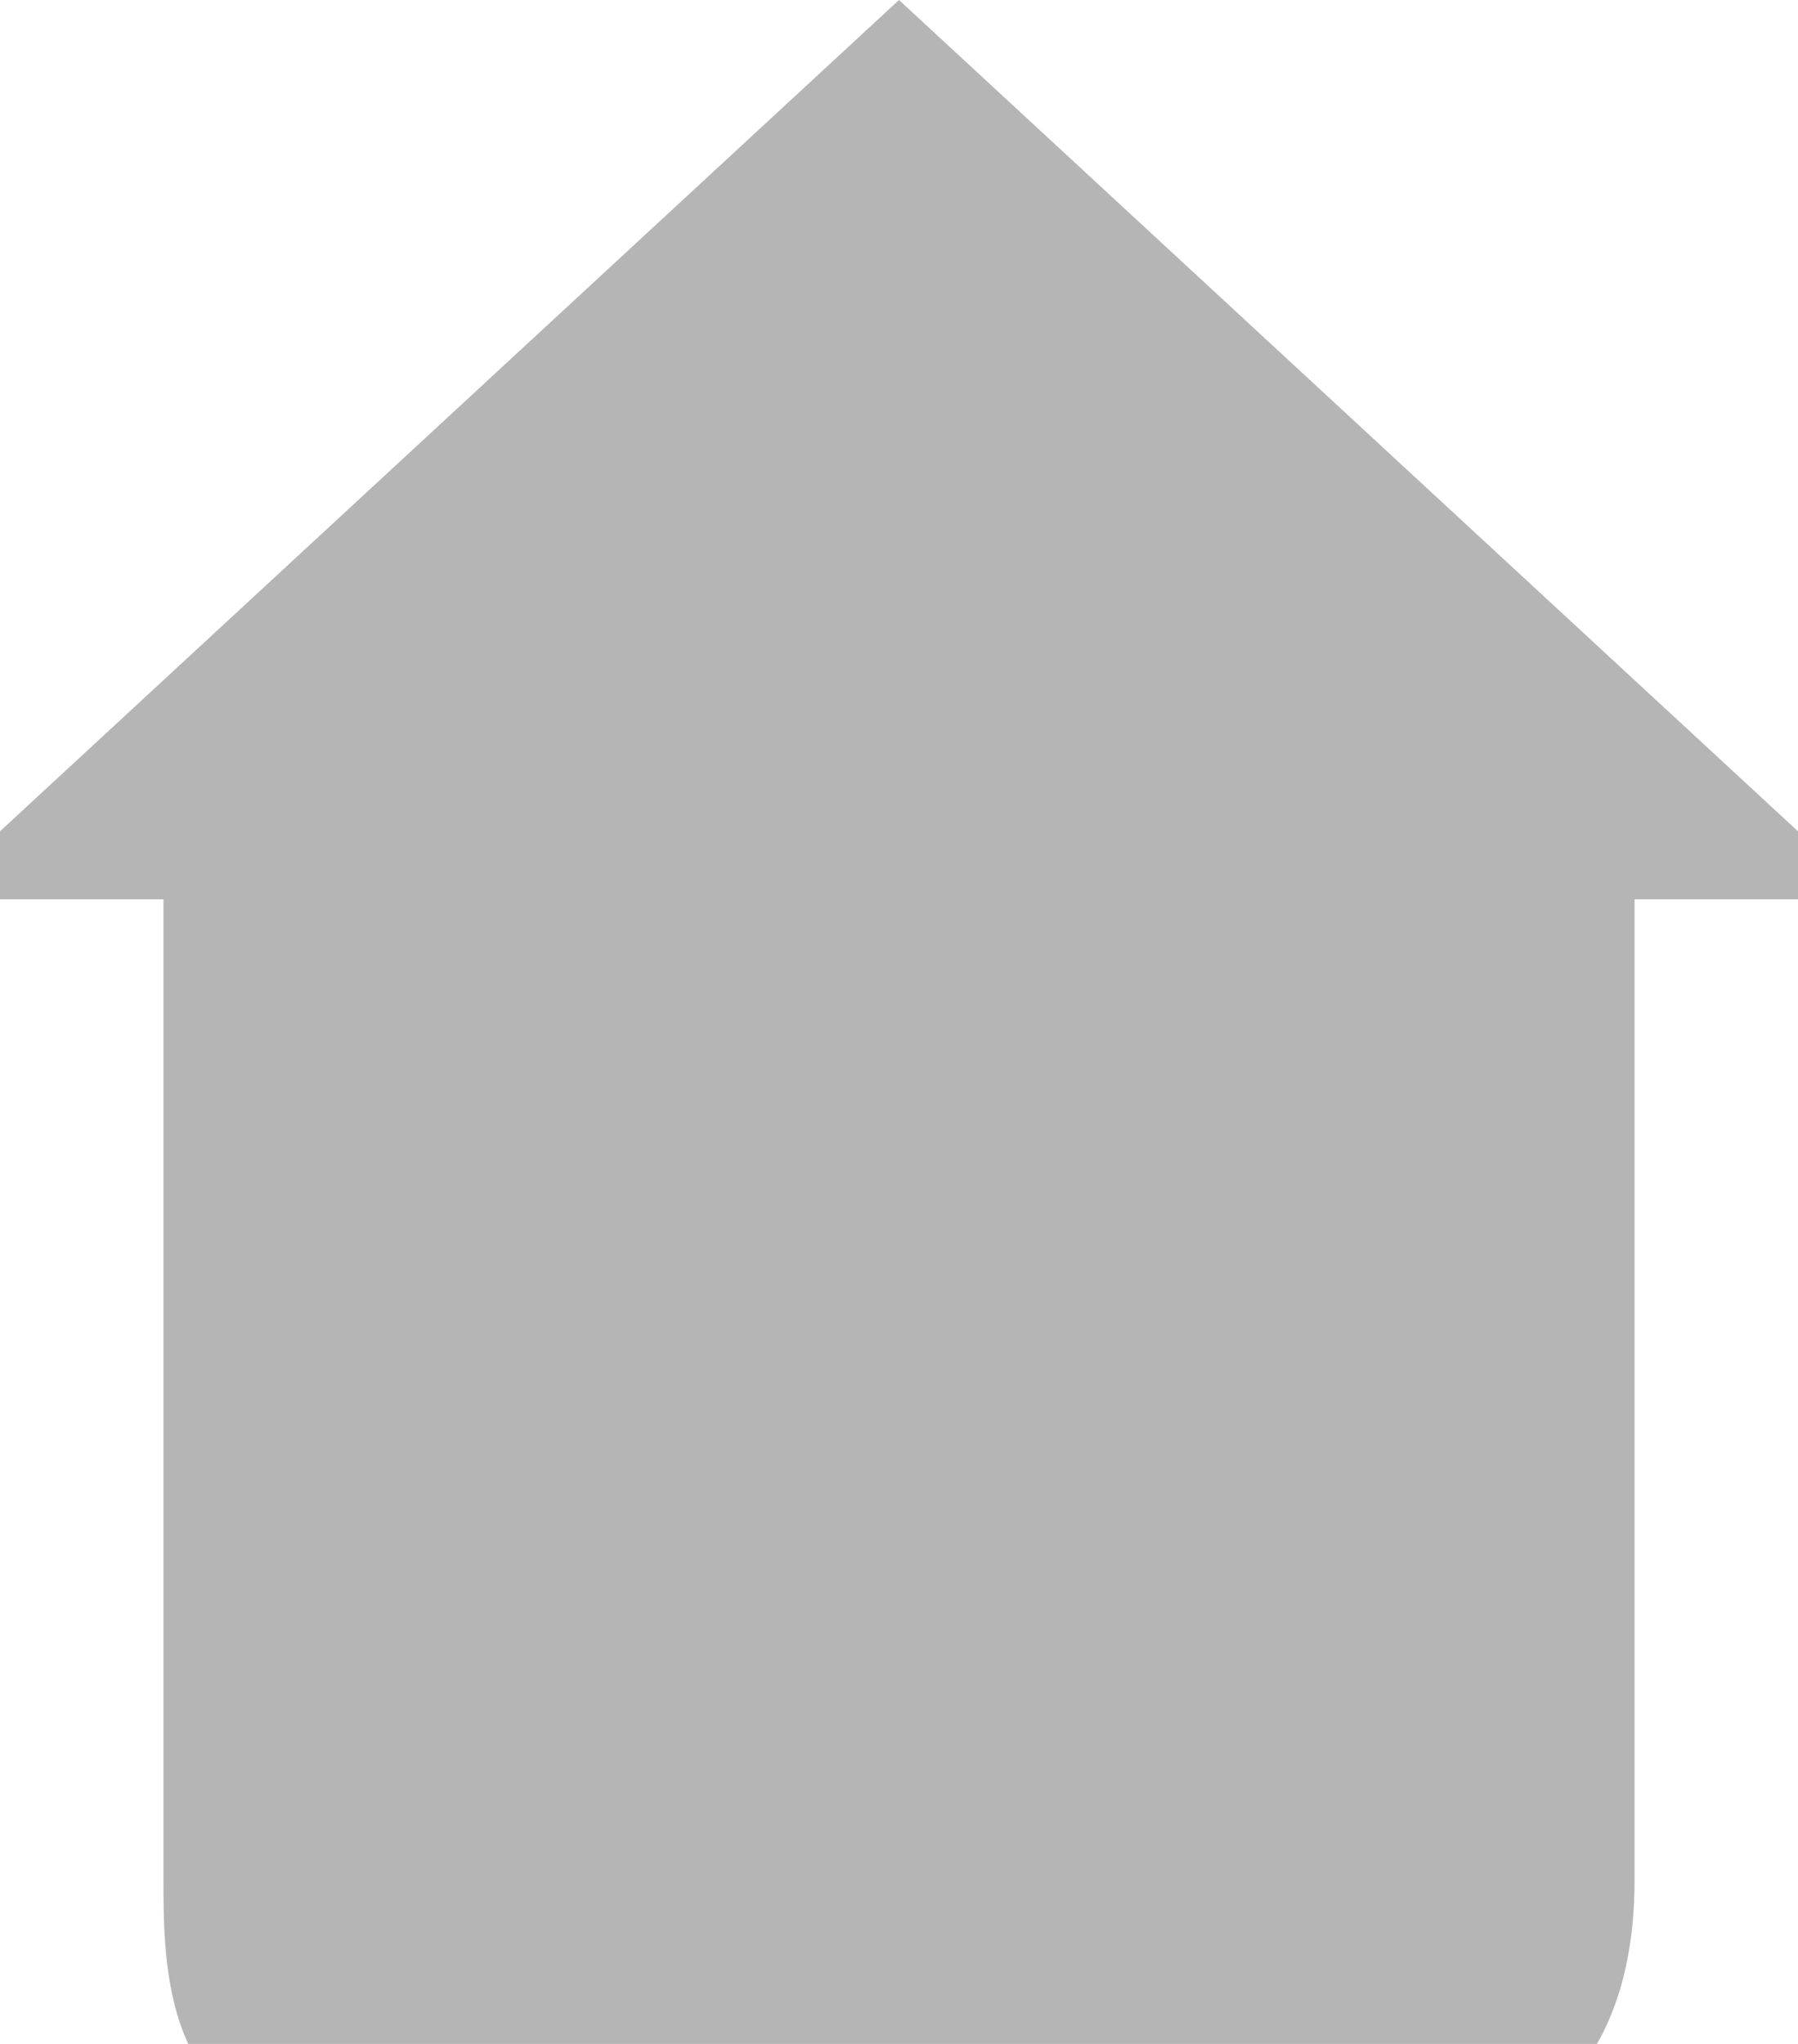 <?xml version="1.0" encoding="utf-8"?>
<!-- Generator: Adobe Illustrator 26.1.0, SVG Export Plug-In . SVG Version: 6.00 Build 0)  -->
<svg version="1.1" id="a" xmlns="http://www.w3.org/2000/svg" xmlns:xlink="http://www.w3.org/1999/xlink" x="0px" y="0px"
	 viewBox="0 0 22 25" style="enable-background:new 0 0 22 25;" xml:space="preserve">
<style type="text/css">
	.st0{fill:#B5B5B5;}
</style>
<path class="st0" d="M22.9,11L11,0L-0.9,11H2v12c0,1,0,3,2,3h14c1,0,2-1,2-3V11H22.9z"/>
</svg>
